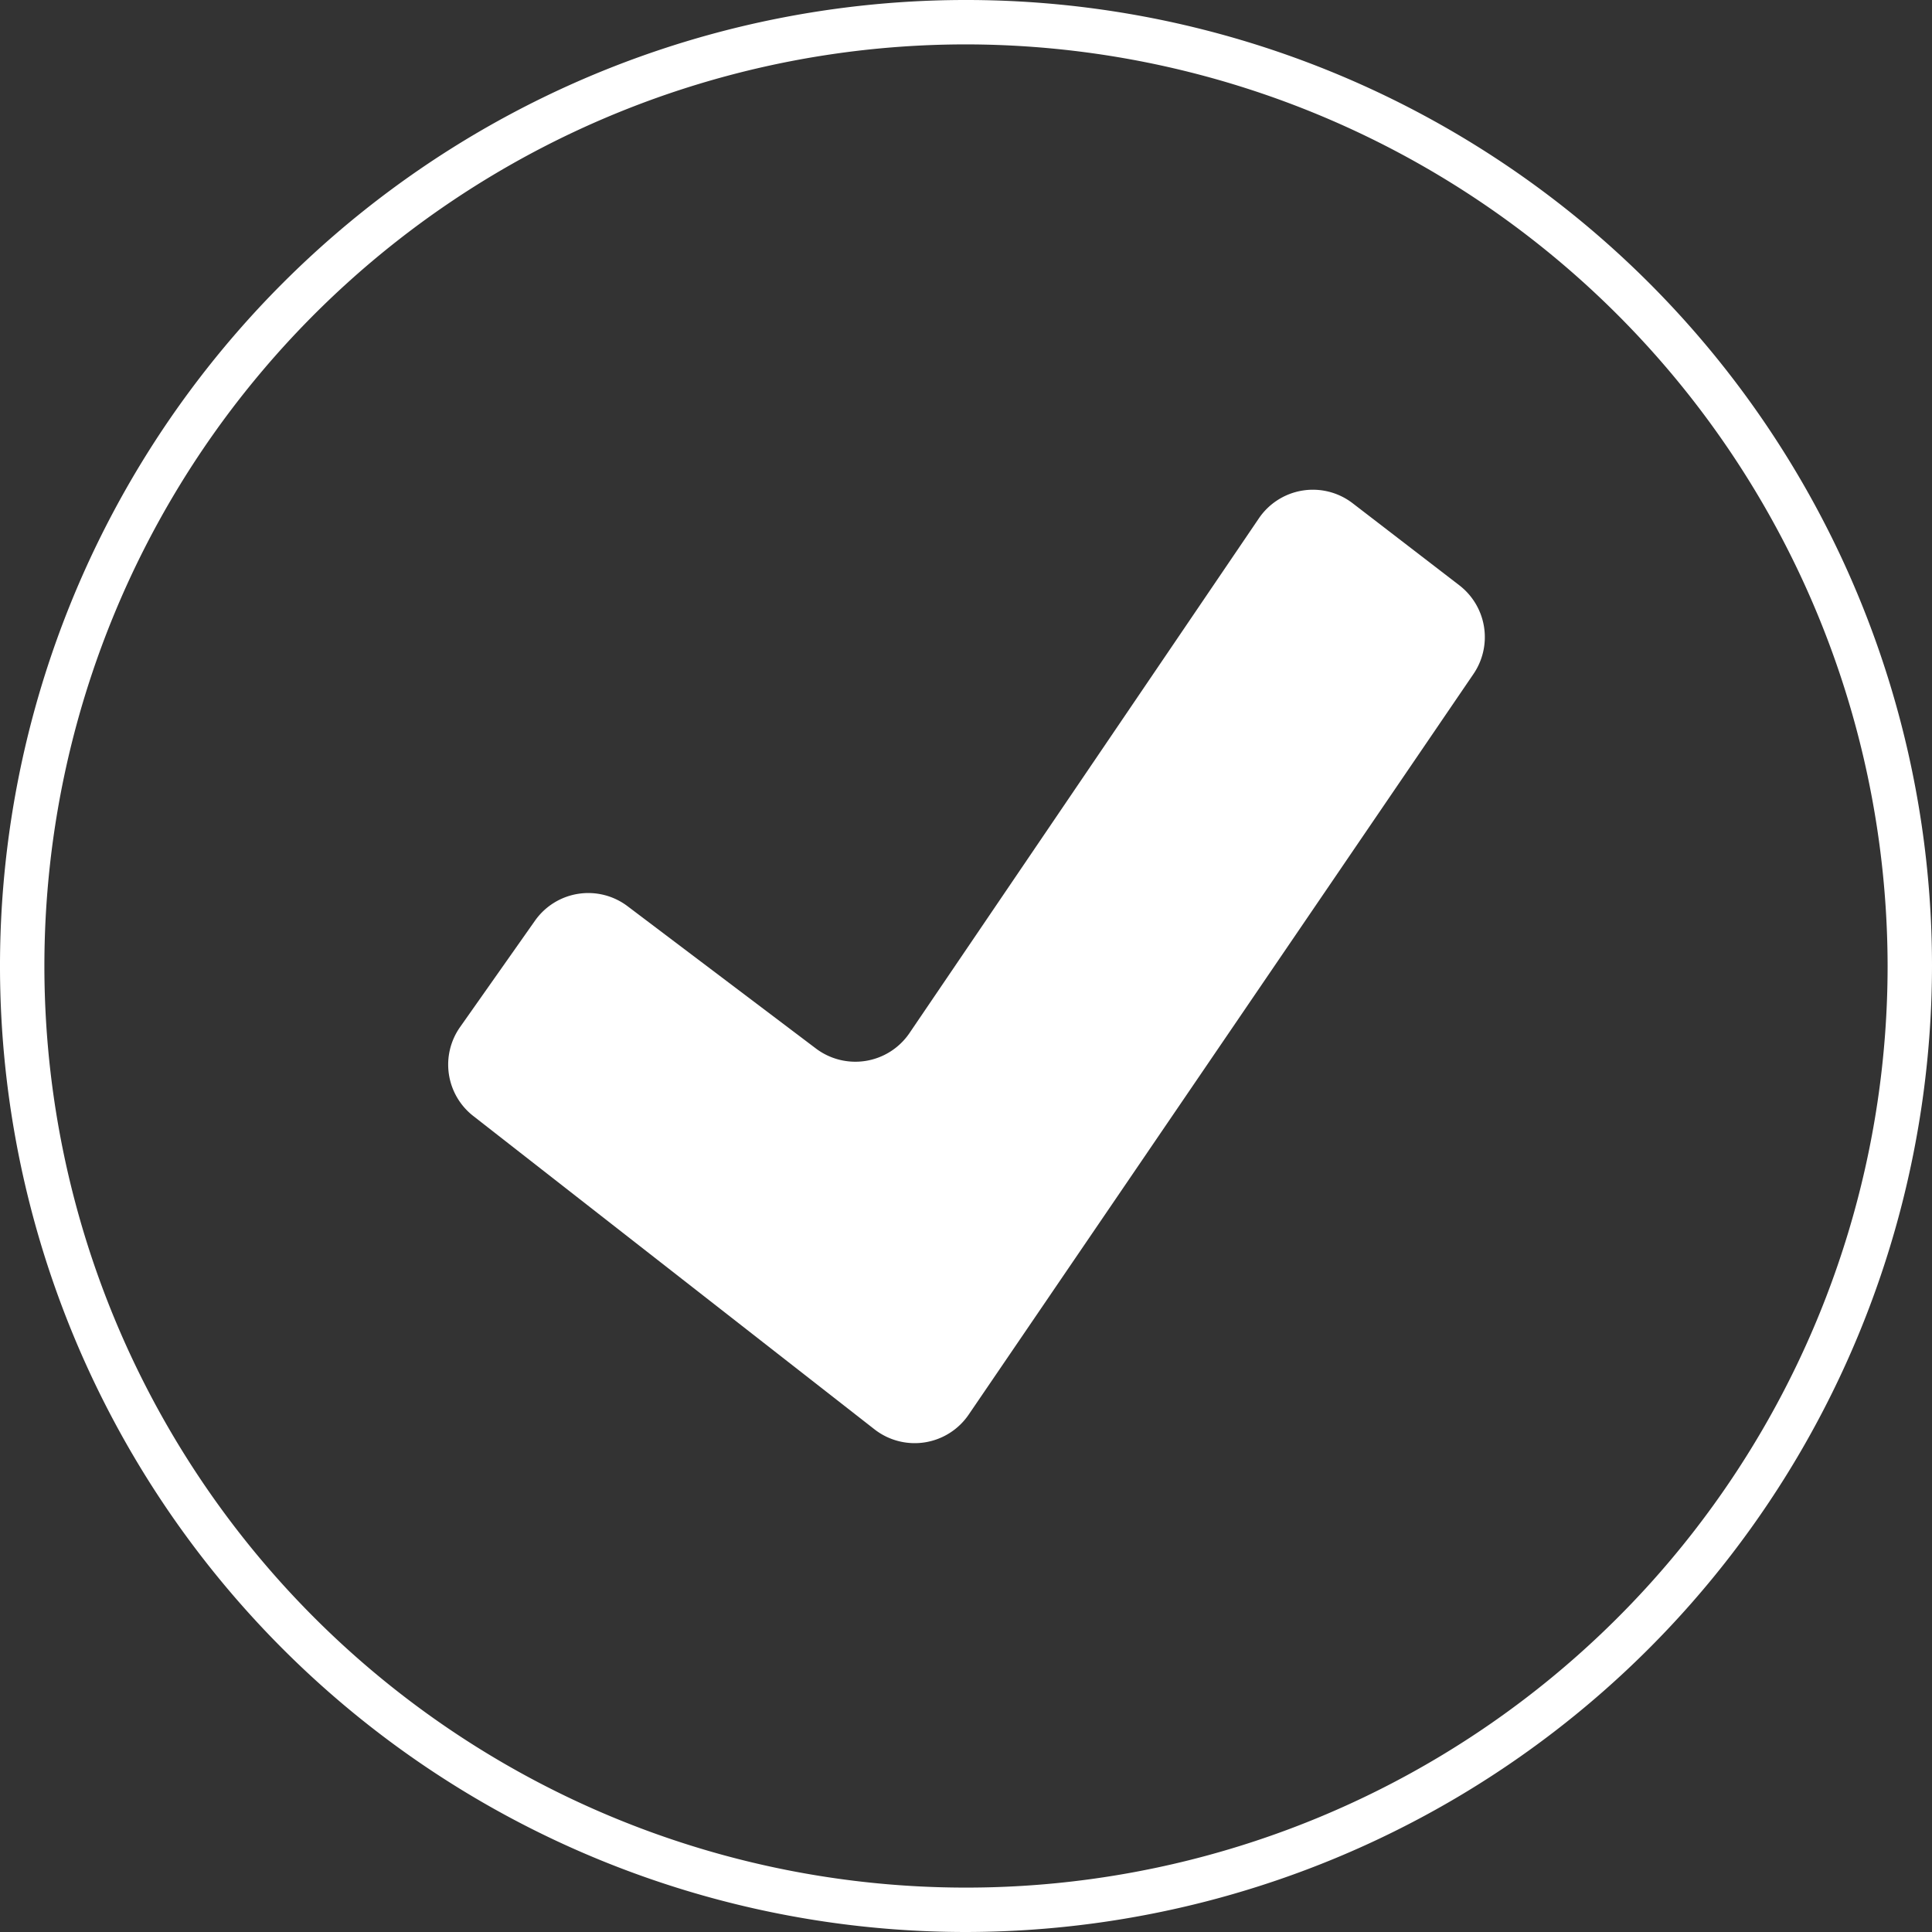 <svg xmlns="http://www.w3.org/2000/svg" viewBox="0 0 217.6 217.6"><rect x="0" y="0" width="217.6" height="217.6" fill="#333333" stroke="none"/><defs><style>.cls-1{fill:#fff;}</style></defs><g id="Calque_2" data-name="Calque 2"><g id="Capa_1" data-name="Capa 1"><path class="cls-1" d="M108.8,217.6A108.8,108.8,0,1,1,217.6,108.8,108.93,108.93,0,0,1,108.8,217.6ZM108.8,5A103.8,103.8,0,1,0,212.6,108.8,103.91,103.91,0,0,0,108.8,5Z"/><path class="cls-1" d="M102.41,116.39l39.37-58a7.35,7.35,0,0,1,10.58-1.7l12,9.23a7.37,7.37,0,0,1,1.59,10l-56.85,83.41a7.36,7.36,0,0,1-10.6,1.66L53.3,125.69a7.34,7.34,0,0,1-1.49-10l8.45-12a7.34,7.34,0,0,1,10.44-1.61l21.18,16A7.37,7.37,0,0,0,102.41,116.39Z"/></g></g></svg>